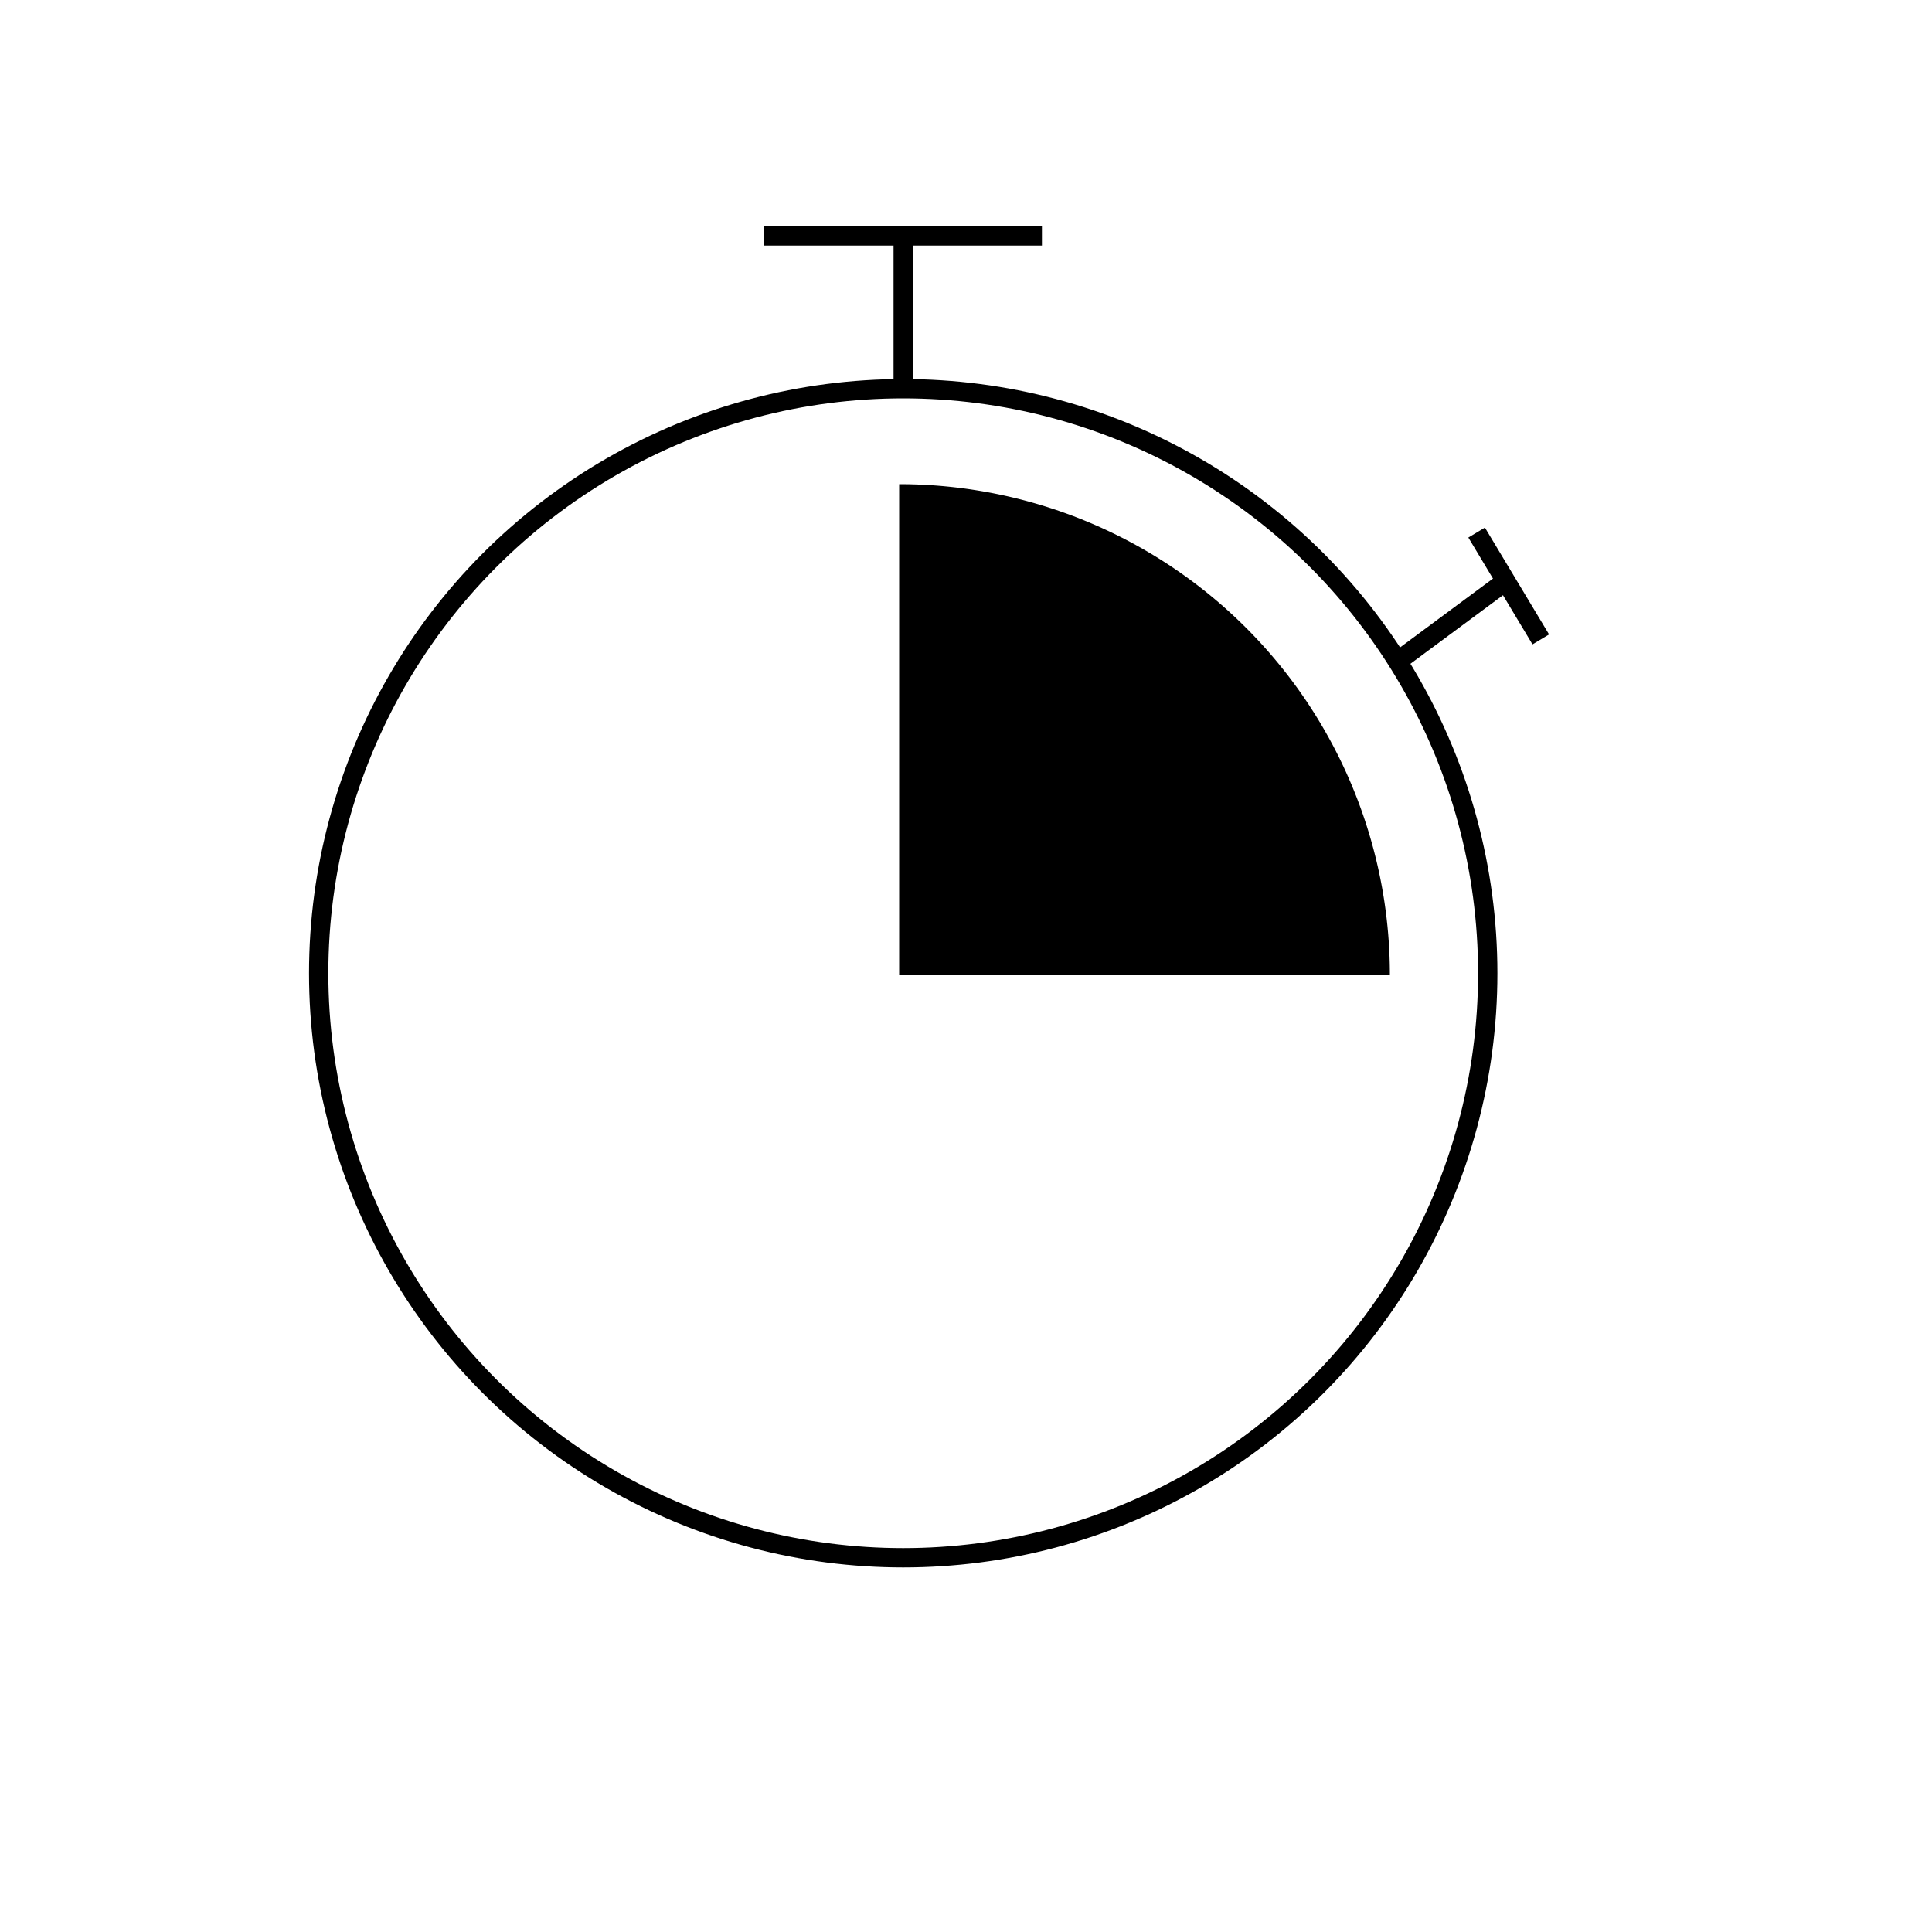 <svg id="Layer_1" data-name="Layer 1" xmlns="http://www.w3.org/2000/svg" viewBox="0 0 200 200"><defs><style>.cls-1{fill:none;stroke:#000;stroke-miterlimit:10;stroke-width:2px;}</style></defs><path d="M143.88,100.92a50.8,50.8,0,0,0-50.8-50.8v50.8Z"/><circle class="cls-1" cx="93.5" cy="100.75" r="60.51"/><line class="cls-1" x1="93.5" y1="40.24" x2="93.5" y2="24.14"/><line class="cls-1" x1="79.09" y1="24.42" x2="107.86" y2="24.42"/><line class="cls-1" x1="144.75" y1="68.4" x2="155.64" y2="60.33"/><line class="cls-1" x1="152.86" y1="55.13" x2="159.5" y2="66.19"/></svg>